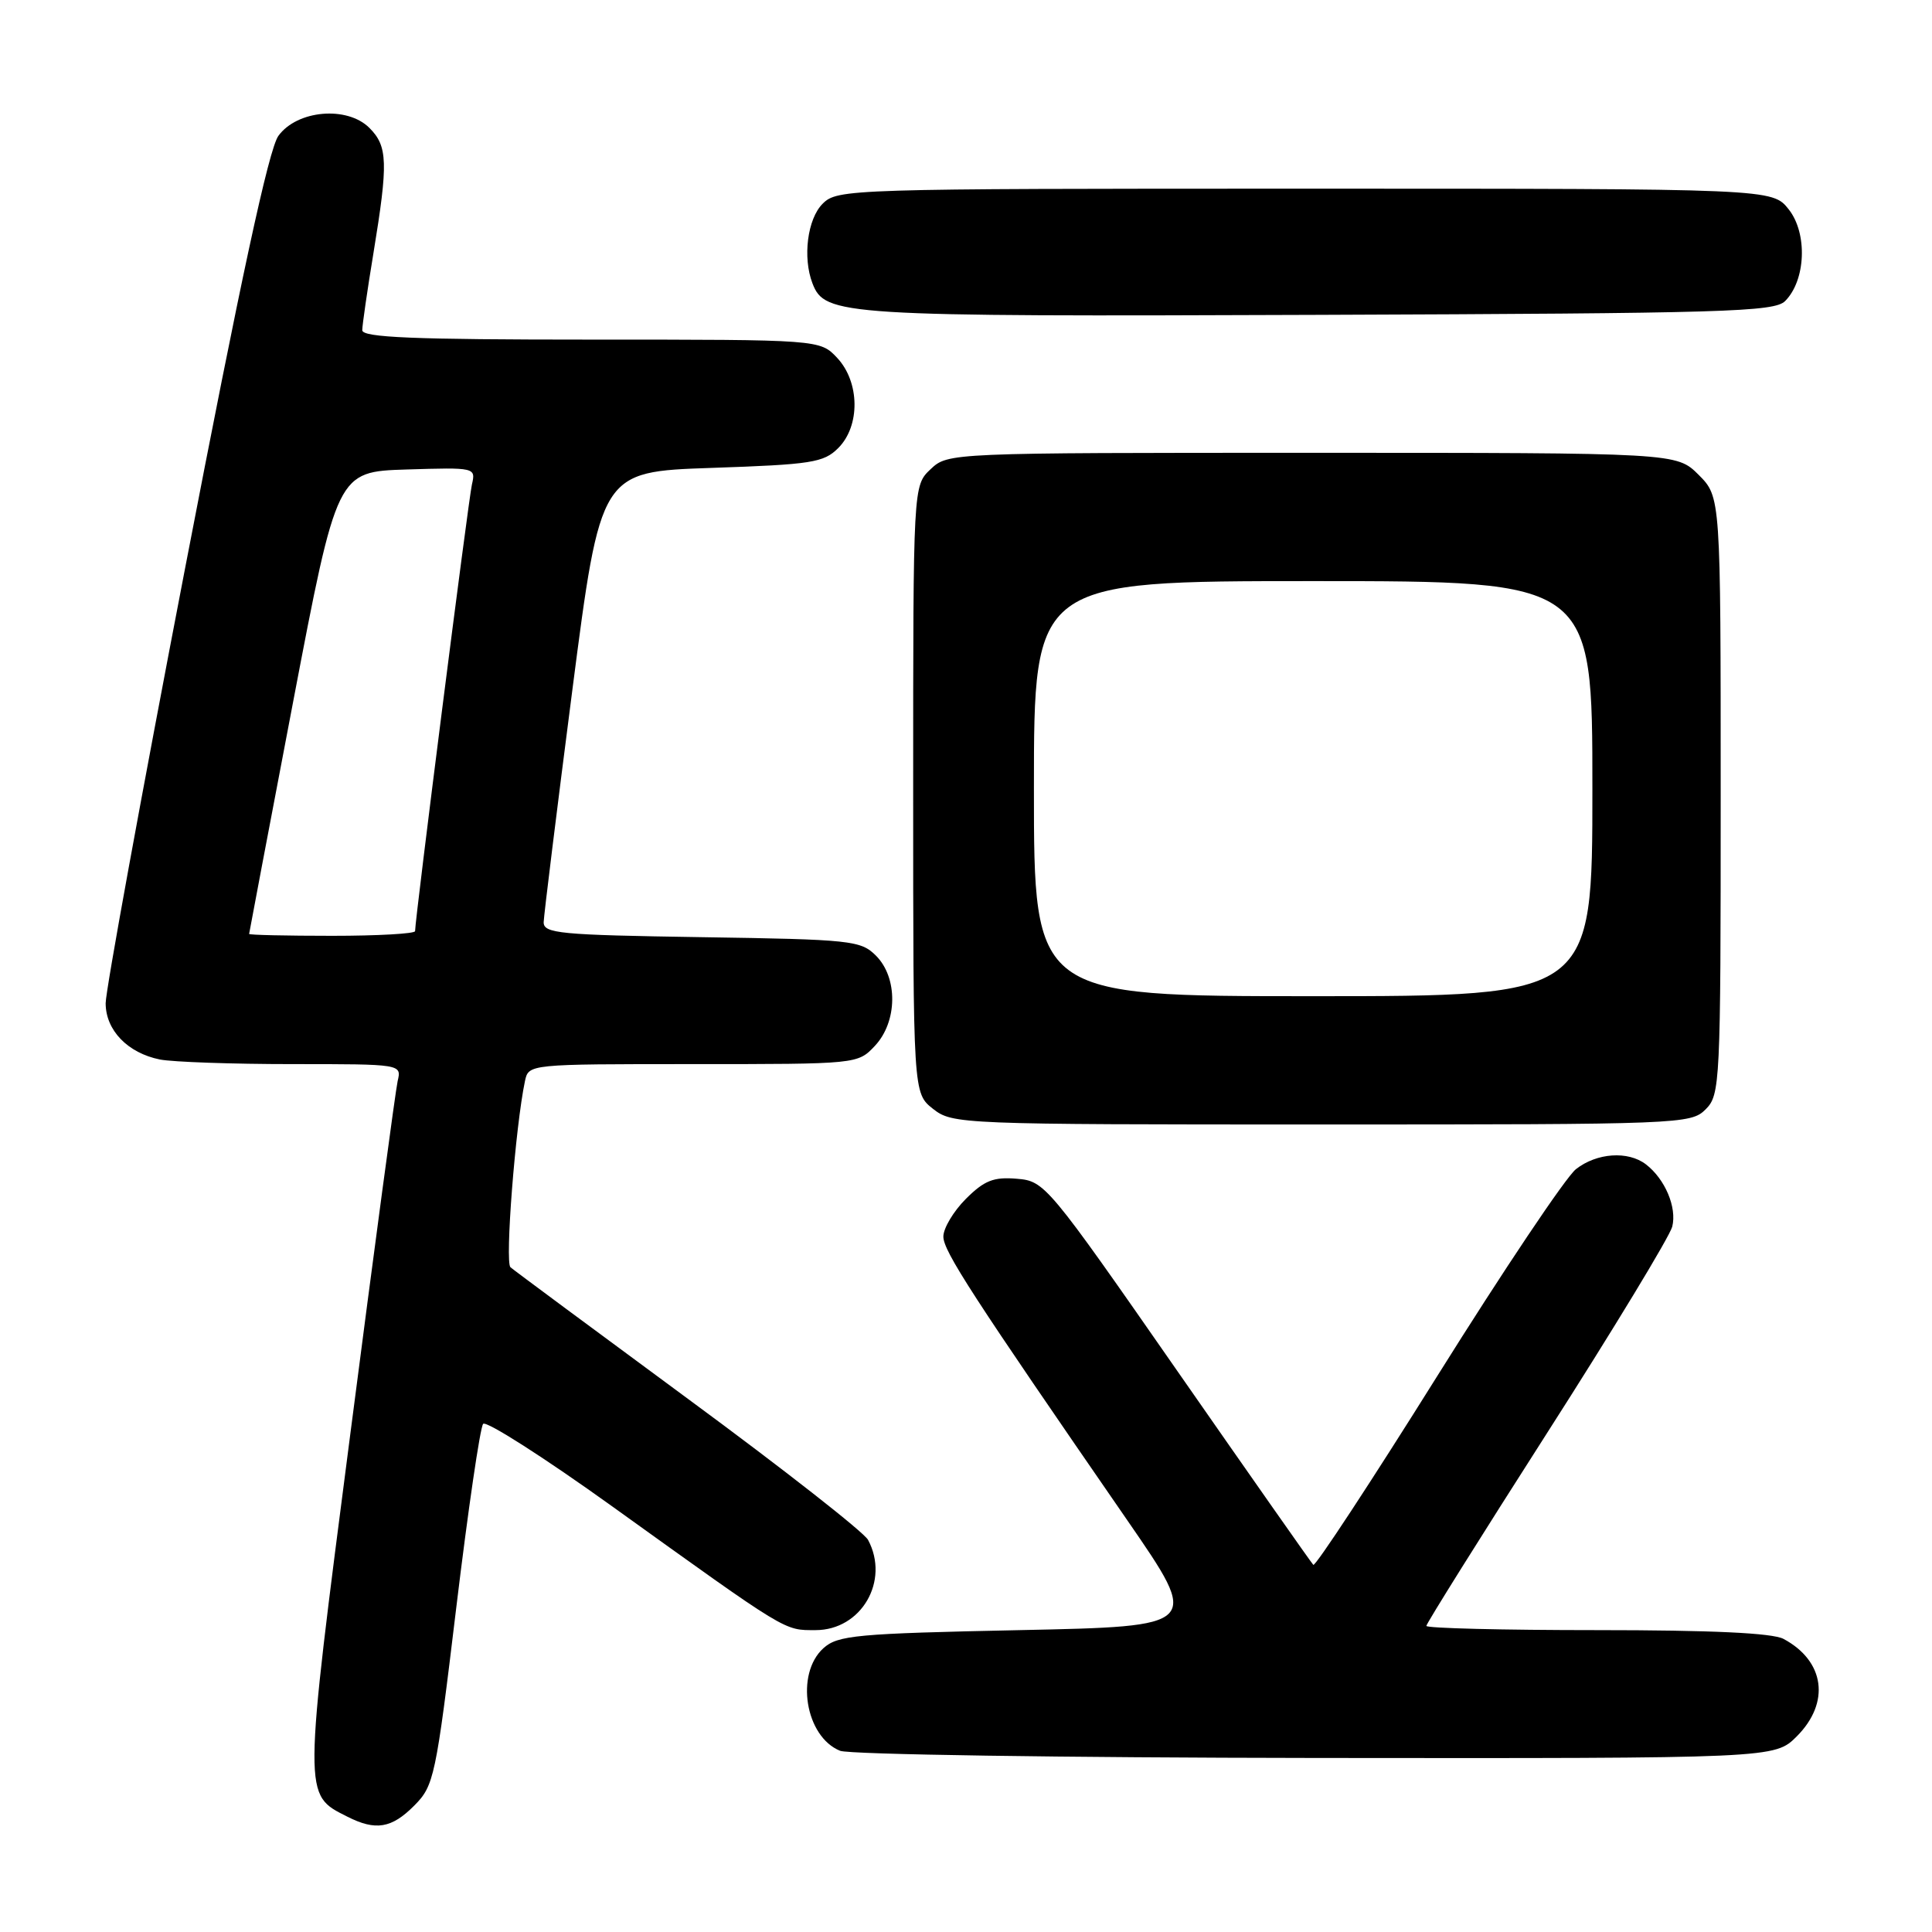 <?xml version="1.0" encoding="UTF-8" standalone="no"?>
<!DOCTYPE svg PUBLIC "-//W3C//DTD SVG 1.1//EN" "http://www.w3.org/Graphics/SVG/1.1/DTD/svg11.dtd" >
<svg xmlns="http://www.w3.org/2000/svg" xmlns:xlink="http://www.w3.org/1999/xlink" version="1.1" viewBox="0 0 256 256">
 <g >
 <path fill="currentColor"
d=" M 54.89 239.25 C 57.51 236.62 57.75 235.52 60.46 213.00 C 62.02 200.07 63.62 189.13 64.02 188.67 C 64.42 188.22 72.12 193.14 81.13 199.61 C 104.56 216.44 103.84 216.00 108.07 216.00 C 114.13 216.00 117.93 209.47 115.02 204.04 C 114.48 203.03 103.80 194.66 91.27 185.44 C 78.75 176.21 68.11 168.33 67.64 167.92 C 66.89 167.27 68.29 149.26 69.56 143.25 C 70.04 141.00 70.04 141.00 91.84 141.00 C 113.62 141.00 113.65 141.00 115.93 138.58 C 118.93 135.38 119.00 129.56 116.07 126.63 C 114.06 124.62 112.81 124.48 92.97 124.18 C 74.12 123.89 72.00 123.69 72.04 122.18 C 72.07 121.25 73.77 107.45 75.83 91.50 C 79.58 62.50 79.58 62.50 94.26 62.00 C 107.54 61.55 109.15 61.30 111.07 59.37 C 114.01 56.44 113.93 50.62 110.93 47.42 C 108.65 45.00 108.65 45.00 78.33 45.00 C 54.73 45.00 48.00 44.72 48.00 43.75 C 48.01 43.06 48.67 38.45 49.49 33.50 C 51.45 21.56 51.38 19.38 48.95 16.95 C 46.00 14.00 39.37 14.58 36.89 18.00 C 35.62 19.74 31.88 37.10 24.54 75.22 C 18.74 105.31 14.00 131.28 14.00 132.93 C 14.00 136.51 16.92 139.53 21.19 140.39 C 22.87 140.72 30.77 141.00 38.73 141.00 C 53.22 141.00 53.22 141.00 52.69 143.25 C 52.41 144.49 49.59 165.49 46.43 189.92 C 40.14 238.47 40.15 237.75 46.03 240.72 C 49.78 242.62 51.89 242.27 54.89 239.25 Z  M 238.08 230.08 C 242.55 225.60 241.80 220.09 236.32 217.16 C 234.84 216.38 226.80 216.00 211.57 216.00 C 199.15 216.00 189.00 215.75 189.00 215.44 C 189.00 215.13 196.20 203.63 204.99 189.89 C 213.79 176.14 221.25 163.83 221.58 162.54 C 222.22 159.99 220.63 156.23 218.09 154.28 C 215.72 152.47 211.59 152.75 208.82 154.92 C 207.48 155.98 199.21 168.32 190.44 182.34 C 181.67 196.36 174.28 207.61 174.02 207.35 C 173.76 207.09 165.66 195.54 156.02 181.69 C 138.77 156.89 138.44 156.50 134.73 156.19 C 131.66 155.93 130.42 156.42 127.98 158.86 C 126.34 160.50 125.00 162.75 125.00 163.85 C 125.00 165.78 128.78 171.61 149.41 201.50 C 159.07 215.50 159.07 215.50 135.14 216.00 C 113.42 216.45 111.01 216.68 109.10 218.40 C 105.35 221.81 106.70 230.13 111.32 231.99 C 112.52 232.48 140.87 232.90 174.33 232.94 C 235.15 233.00 235.15 233.00 238.08 230.08 Z  M 226.00 147.00 C 227.93 145.07 228.00 143.67 228.00 105.42 C 228.00 65.85 228.00 65.85 225.08 62.92 C 222.15 60.00 222.15 60.00 173.89 60.00 C 125.72 60.00 125.62 60.00 123.31 62.17 C 121.00 64.35 121.00 64.35 121.00 104.60 C 121.00 144.85 121.00 144.85 123.63 146.93 C 126.22 148.96 127.21 149.00 175.13 149.00 C 222.67 149.00 224.05 148.95 226.00 147.00 Z  M 236.54 39.89 C 239.28 37.14 239.53 30.93 237.02 27.75 C 234.85 25.00 234.85 25.00 172.93 25.00 C 112.33 25.00 110.96 25.04 109.00 27.00 C 106.99 29.01 106.34 34.11 107.65 37.53 C 109.30 41.83 111.33 41.96 174.71 41.72 C 228.58 41.52 235.10 41.33 236.54 39.89 Z  M 33.01 123.75 C 33.02 123.61 35.64 109.78 38.84 93.00 C 44.66 62.50 44.66 62.50 53.86 62.21 C 62.99 61.93 63.05 61.94 62.53 64.21 C 62.07 66.21 55.00 121.76 55.00 123.38 C 55.00 123.72 50.05 124.00 44.00 124.00 C 37.95 124.00 33.00 123.89 33.01 123.75 Z  M 137.00 104.50 C 137.00 77.00 137.00 77.00 174.00 77.00 C 211.00 77.00 211.00 77.00 211.00 104.50 C 211.00 132.00 211.00 132.00 174.00 132.00 C 137.00 132.00 137.00 132.00 137.00 104.50 Z "/>
</g>
</svg>